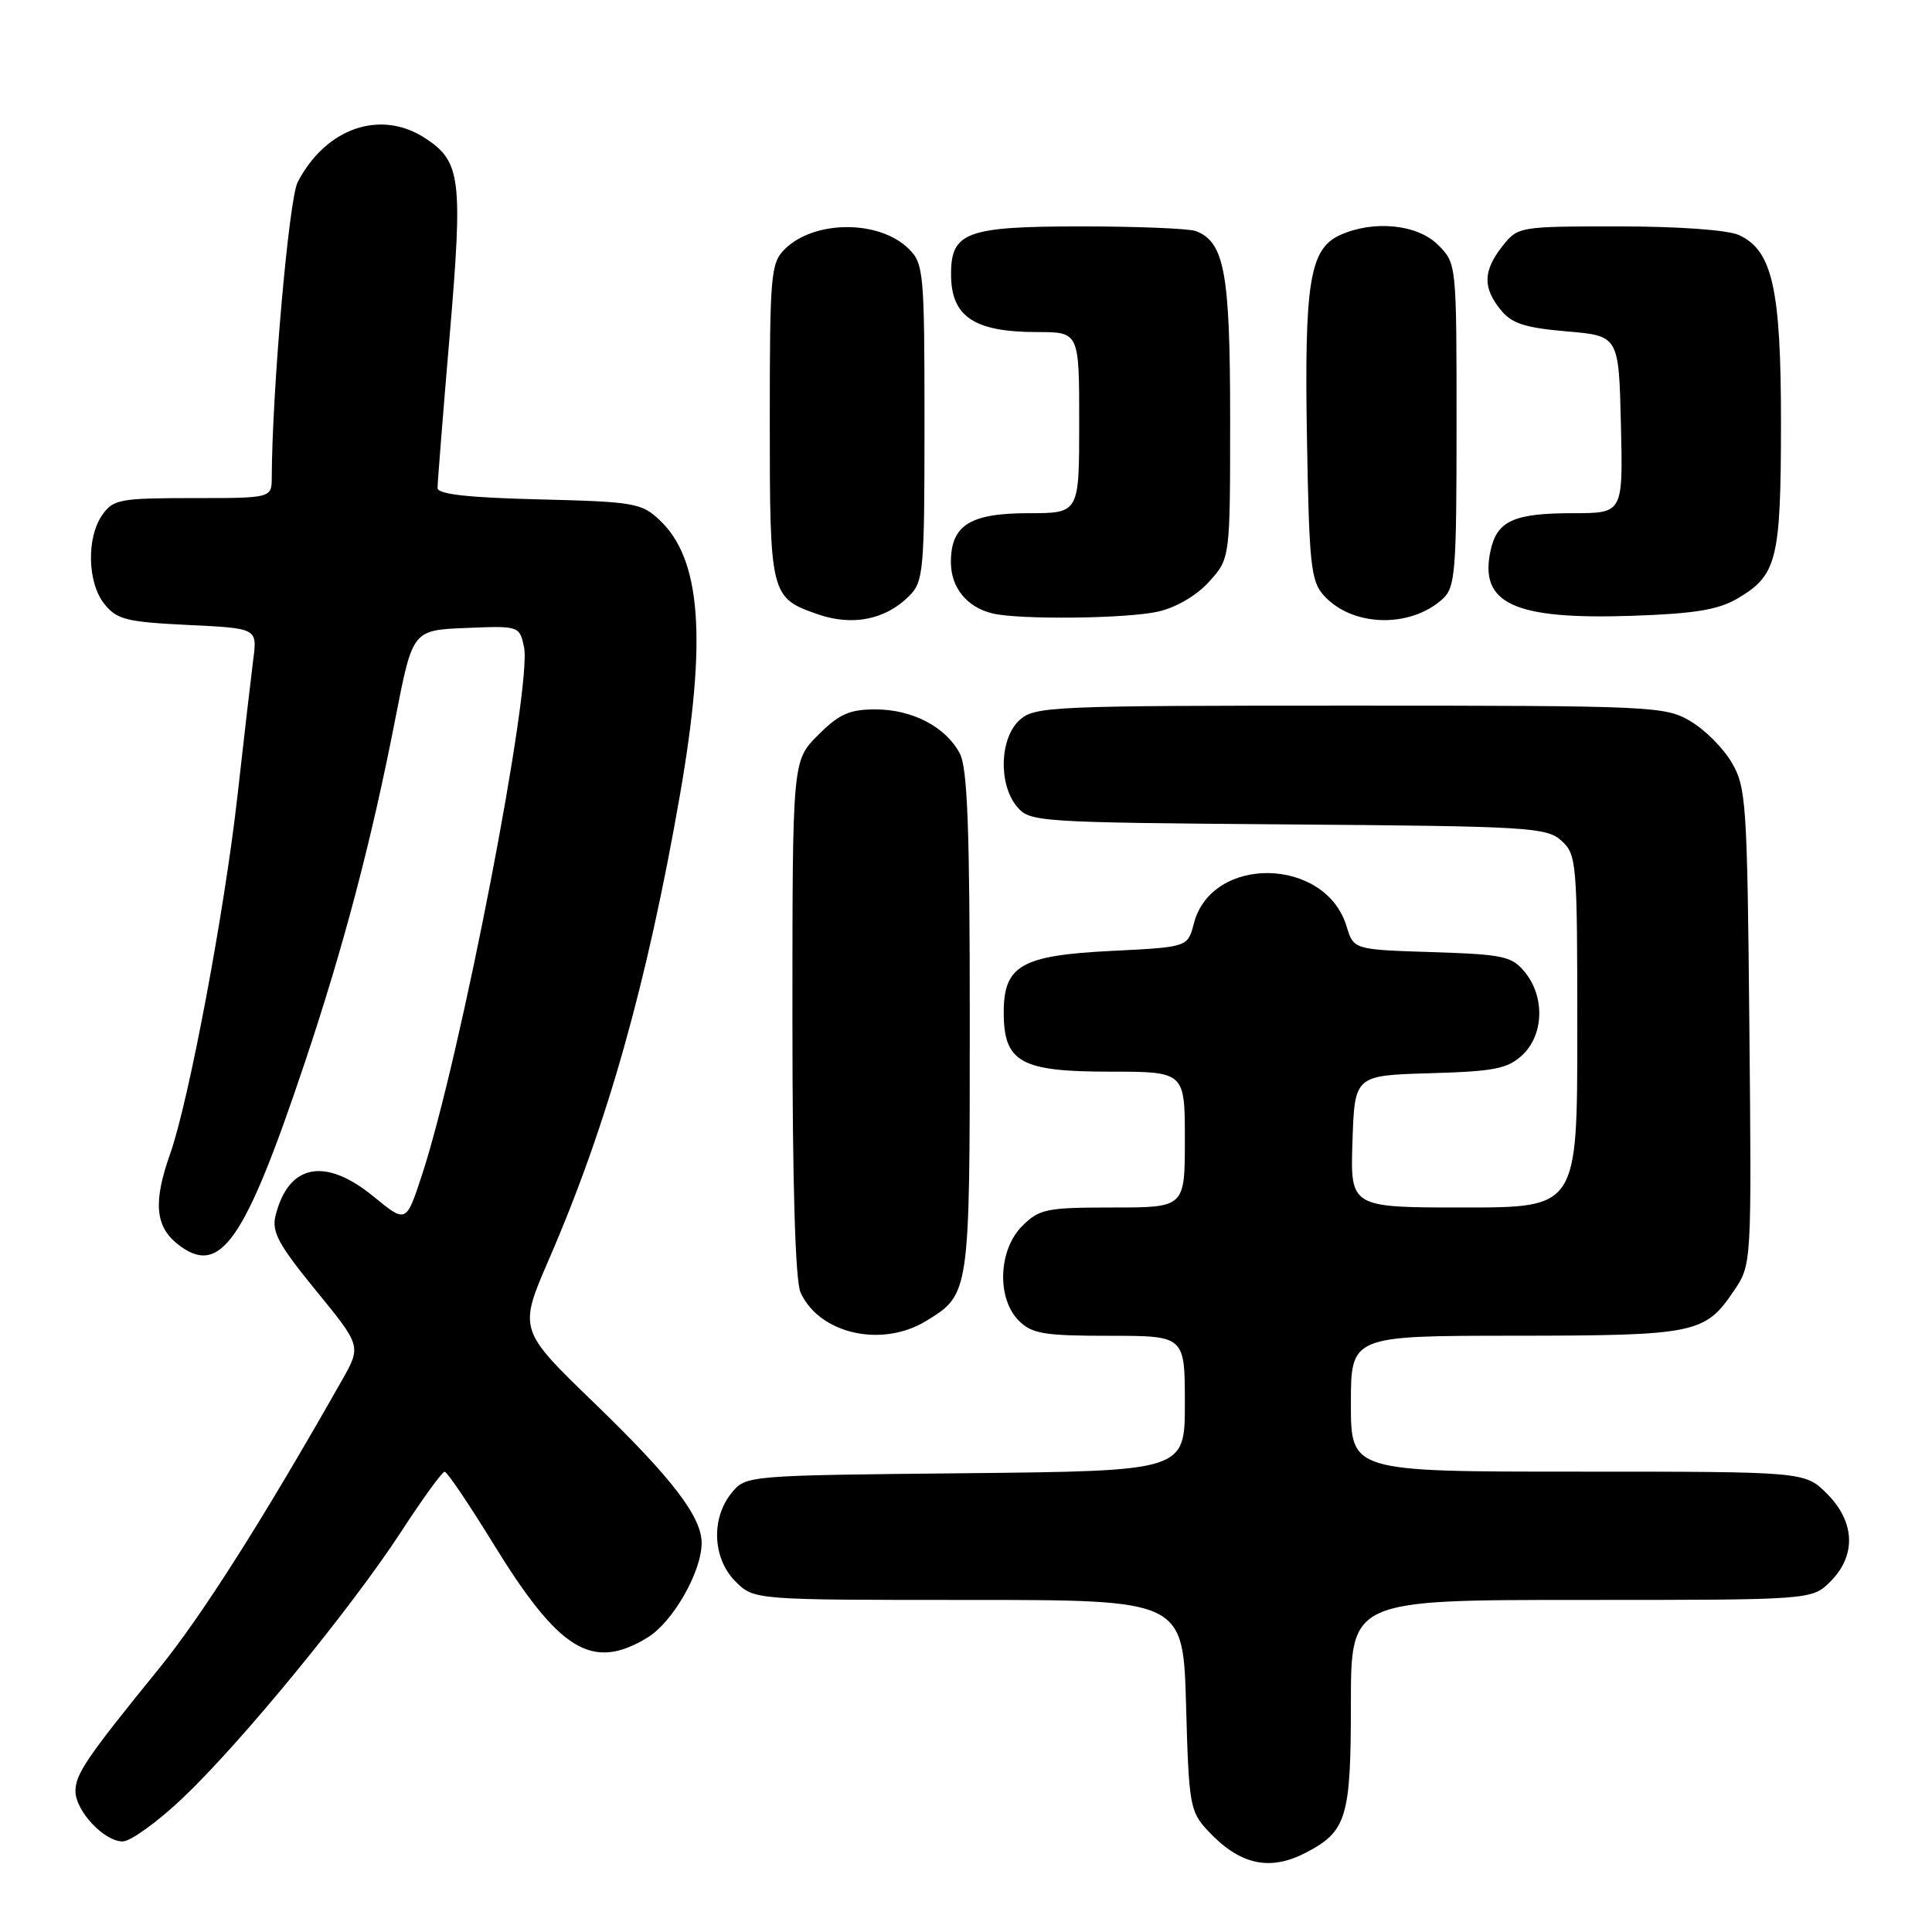 <?xml version="1.0" encoding="UTF-8" standalone="no"?>
<!DOCTYPE svg PUBLIC "-//W3C//DTD SVG 1.1//EN" "http://www.w3.org/Graphics/SVG/1.1/DTD/svg11.dtd" >
<svg xmlns="http://www.w3.org/2000/svg" xmlns:xlink="http://www.w3.org/1999/xlink" version="1.1" viewBox="0 0 256 256">
 <g >
 <path fill="currentColor"
d=" M 172.99 245.51 C 178.44 242.69 179.00 240.86 179.00 225.78 C 179.00 212.00 179.00 212.00 209.55 212.00 C 240.09 212.00 240.09 212.00 242.55 209.55 C 245.99 206.10 245.81 201.65 242.08 197.92 C 239.15 195.00 239.15 195.00 209.08 195.00 C 179.00 195.00 179.00 195.00 179.00 186.00 C 179.00 177.00 179.00 177.00 200.75 176.99 C 224.70 176.97 225.93 176.72 229.77 171.01 C 232.10 167.55 232.10 167.55 231.80 136.03 C 231.52 106.42 231.38 104.29 229.46 101.04 C 228.35 99.13 225.87 96.65 223.96 95.54 C 220.63 93.58 218.94 93.50 178.86 93.50 C 139.31 93.50 137.11 93.60 135.11 95.40 C 132.46 97.80 132.27 103.91 134.75 106.88 C 136.46 108.92 137.36 108.98 170.65 109.24 C 202.61 109.48 204.93 109.62 206.90 111.40 C 208.92 113.24 209.00 114.20 209.00 136.65 C 209.00 160.00 209.00 160.00 193.96 160.00 C 178.92 160.00 178.92 160.00 179.21 151.25 C 179.50 142.50 179.50 142.50 189.48 142.21 C 198.05 141.96 199.77 141.62 201.73 139.79 C 204.56 137.13 204.72 132.12 202.09 128.86 C 200.34 126.70 199.30 126.47 189.77 126.16 C 179.37 125.83 179.37 125.83 178.43 122.75 C 175.65 113.54 160.54 113.26 158.19 122.37 C 157.38 125.50 157.38 125.50 147.29 126.00 C 135.34 126.59 133.00 127.93 133.00 134.15 C 133.00 140.75 135.24 142.00 147.00 142.00 C 157.00 142.00 157.00 142.00 157.00 151.00 C 157.00 160.00 157.00 160.00 147.45 160.00 C 138.65 160.00 137.72 160.19 135.45 162.45 C 132.28 165.62 132.05 172.05 135.00 175.00 C 136.73 176.73 138.33 177.00 147.00 177.00 C 157.00 177.00 157.00 177.00 157.00 185.96 C 157.00 194.91 157.00 194.91 127.91 195.21 C 98.82 195.50 98.82 195.50 96.91 197.86 C 94.19 201.23 94.43 206.52 97.45 209.55 C 99.91 212.00 99.91 212.00 128.34 212.00 C 156.77 212.00 156.77 212.00 157.16 225.94 C 157.52 239.13 157.67 240.02 160.02 242.55 C 164.24 247.09 168.19 247.99 172.99 245.51 Z  M 24.21 238.25 C 31.96 230.90 46.48 213.19 53.16 202.95 C 56.00 198.58 58.60 195.00 58.92 195.01 C 59.24 195.01 62.11 199.26 65.31 204.46 C 74.11 218.79 78.47 221.45 85.81 216.98 C 89.14 214.94 92.94 208.33 92.97 204.50 C 93.01 201.02 89.08 195.89 78.74 185.90 C 68.70 176.19 68.70 176.19 72.75 166.84 C 80.47 149.03 85.75 130.27 90.11 105.26 C 93.69 84.63 92.91 74.08 87.39 68.90 C 85.01 66.65 83.98 66.48 71.42 66.17 C 62.02 65.94 57.99 65.49 57.98 64.67 C 57.97 64.03 58.69 54.95 59.58 44.50 C 61.35 23.68 61.07 21.41 56.37 18.33 C 50.45 14.44 43.19 16.93 39.44 24.14 C 38.28 26.37 36.05 51.80 36.01 63.25 C 36.00 66.00 36.00 66.00 25.56 66.00 C 15.90 66.00 15.00 66.17 13.56 68.22 C 11.43 71.26 11.58 77.27 13.86 80.07 C 15.50 82.10 16.82 82.42 24.90 82.81 C 34.09 83.25 34.09 83.25 33.56 87.37 C 33.27 89.64 32.32 97.80 31.46 105.50 C 29.75 120.74 25.02 145.90 22.55 152.88 C 20.28 159.27 20.56 162.51 23.56 164.87 C 29.15 169.26 32.39 164.64 40.32 141.00 C 45.53 125.48 49.24 111.40 52.43 95.00 C 54.68 83.50 54.68 83.50 61.75 83.21 C 68.77 82.92 68.83 82.94 69.43 85.71 C 70.56 90.84 61.00 140.27 55.88 155.79 C 53.81 162.08 53.81 162.08 49.49 158.54 C 43.07 153.28 38.22 154.23 36.51 161.08 C 35.98 163.22 36.89 164.91 41.87 171.01 C 47.88 178.36 47.88 178.36 45.29 182.93 C 34.94 201.20 26.79 214.05 21.12 221.03 C 11.50 232.86 10.00 235.07 10.00 237.33 C 10.00 239.95 13.79 244.00 16.25 244.00 C 17.29 244.00 20.88 241.41 24.21 238.25 Z  M 122.69 175.05 C 128.50 171.50 128.50 171.51 128.50 135.40 C 128.50 109.79 128.20 101.74 127.17 99.82 C 125.29 96.30 120.88 94.00 116.00 94.00 C 112.56 94.00 111.19 94.61 108.40 97.40 C 105.00 100.80 105.00 100.80 105.00 134.85 C 105.00 157.03 105.38 169.73 106.08 171.27 C 108.57 176.74 116.83 178.62 122.69 175.05 Z  M 120.46 78.98 C 122.38 77.06 122.50 75.73 122.50 56.00 C 122.50 36.18 122.39 34.94 120.44 33.00 C 116.56 29.11 107.87 29.13 103.97 33.03 C 102.13 34.87 102.00 36.42 102.00 55.81 C 102.00 78.92 102.08 79.23 108.44 81.42 C 112.99 82.98 117.35 82.10 120.46 78.98 Z  M 191.14 79.38 C 192.84 77.83 193.00 75.89 193.00 56.30 C 193.00 34.92 193.00 34.91 190.55 32.45 C 187.80 29.71 182.00 29.13 177.54 31.16 C 173.54 32.99 172.82 37.44 173.18 58.15 C 173.47 74.86 173.70 77.02 175.42 78.91 C 179.17 83.06 186.82 83.28 191.14 79.38 Z  M 153.50 81.03 C 155.89 80.48 158.61 78.87 160.25 77.04 C 163.00 73.97 163.00 73.97 163.00 55.43 C 163.00 36.16 162.25 32.08 158.46 30.62 C 157.56 30.28 150.72 30.00 143.25 30.00 C 128.02 30.00 125.99 30.75 126.02 36.40 C 126.04 41.97 129.09 44.00 137.43 44.00 C 143.00 44.00 143.00 44.00 143.00 56.00 C 143.00 68.00 143.00 68.00 136.33 68.00 C 128.52 68.00 126.00 69.58 126.00 74.50 C 126.00 77.85 128.11 80.46 131.50 81.28 C 135.04 82.14 149.38 81.98 153.50 81.03 Z  M 230.20 79.32 C 235.46 76.24 235.97 74.22 235.99 56.27 C 236.00 38.26 234.87 33.17 230.40 31.14 C 228.93 30.47 222.38 30.00 214.53 30.00 C 201.26 30.00 201.13 30.02 199.07 32.63 C 196.52 35.88 196.45 38.10 198.84 41.05 C 200.31 42.87 202.04 43.43 207.59 43.91 C 214.50 44.50 214.50 44.50 214.78 56.25 C 215.06 68.00 215.06 68.00 208.47 68.00 C 200.60 68.00 198.38 69.00 197.51 72.93 C 195.97 79.98 200.58 82.12 216.20 81.60 C 224.49 81.32 227.64 80.81 230.20 79.32 Z "/>
</g>
</svg>